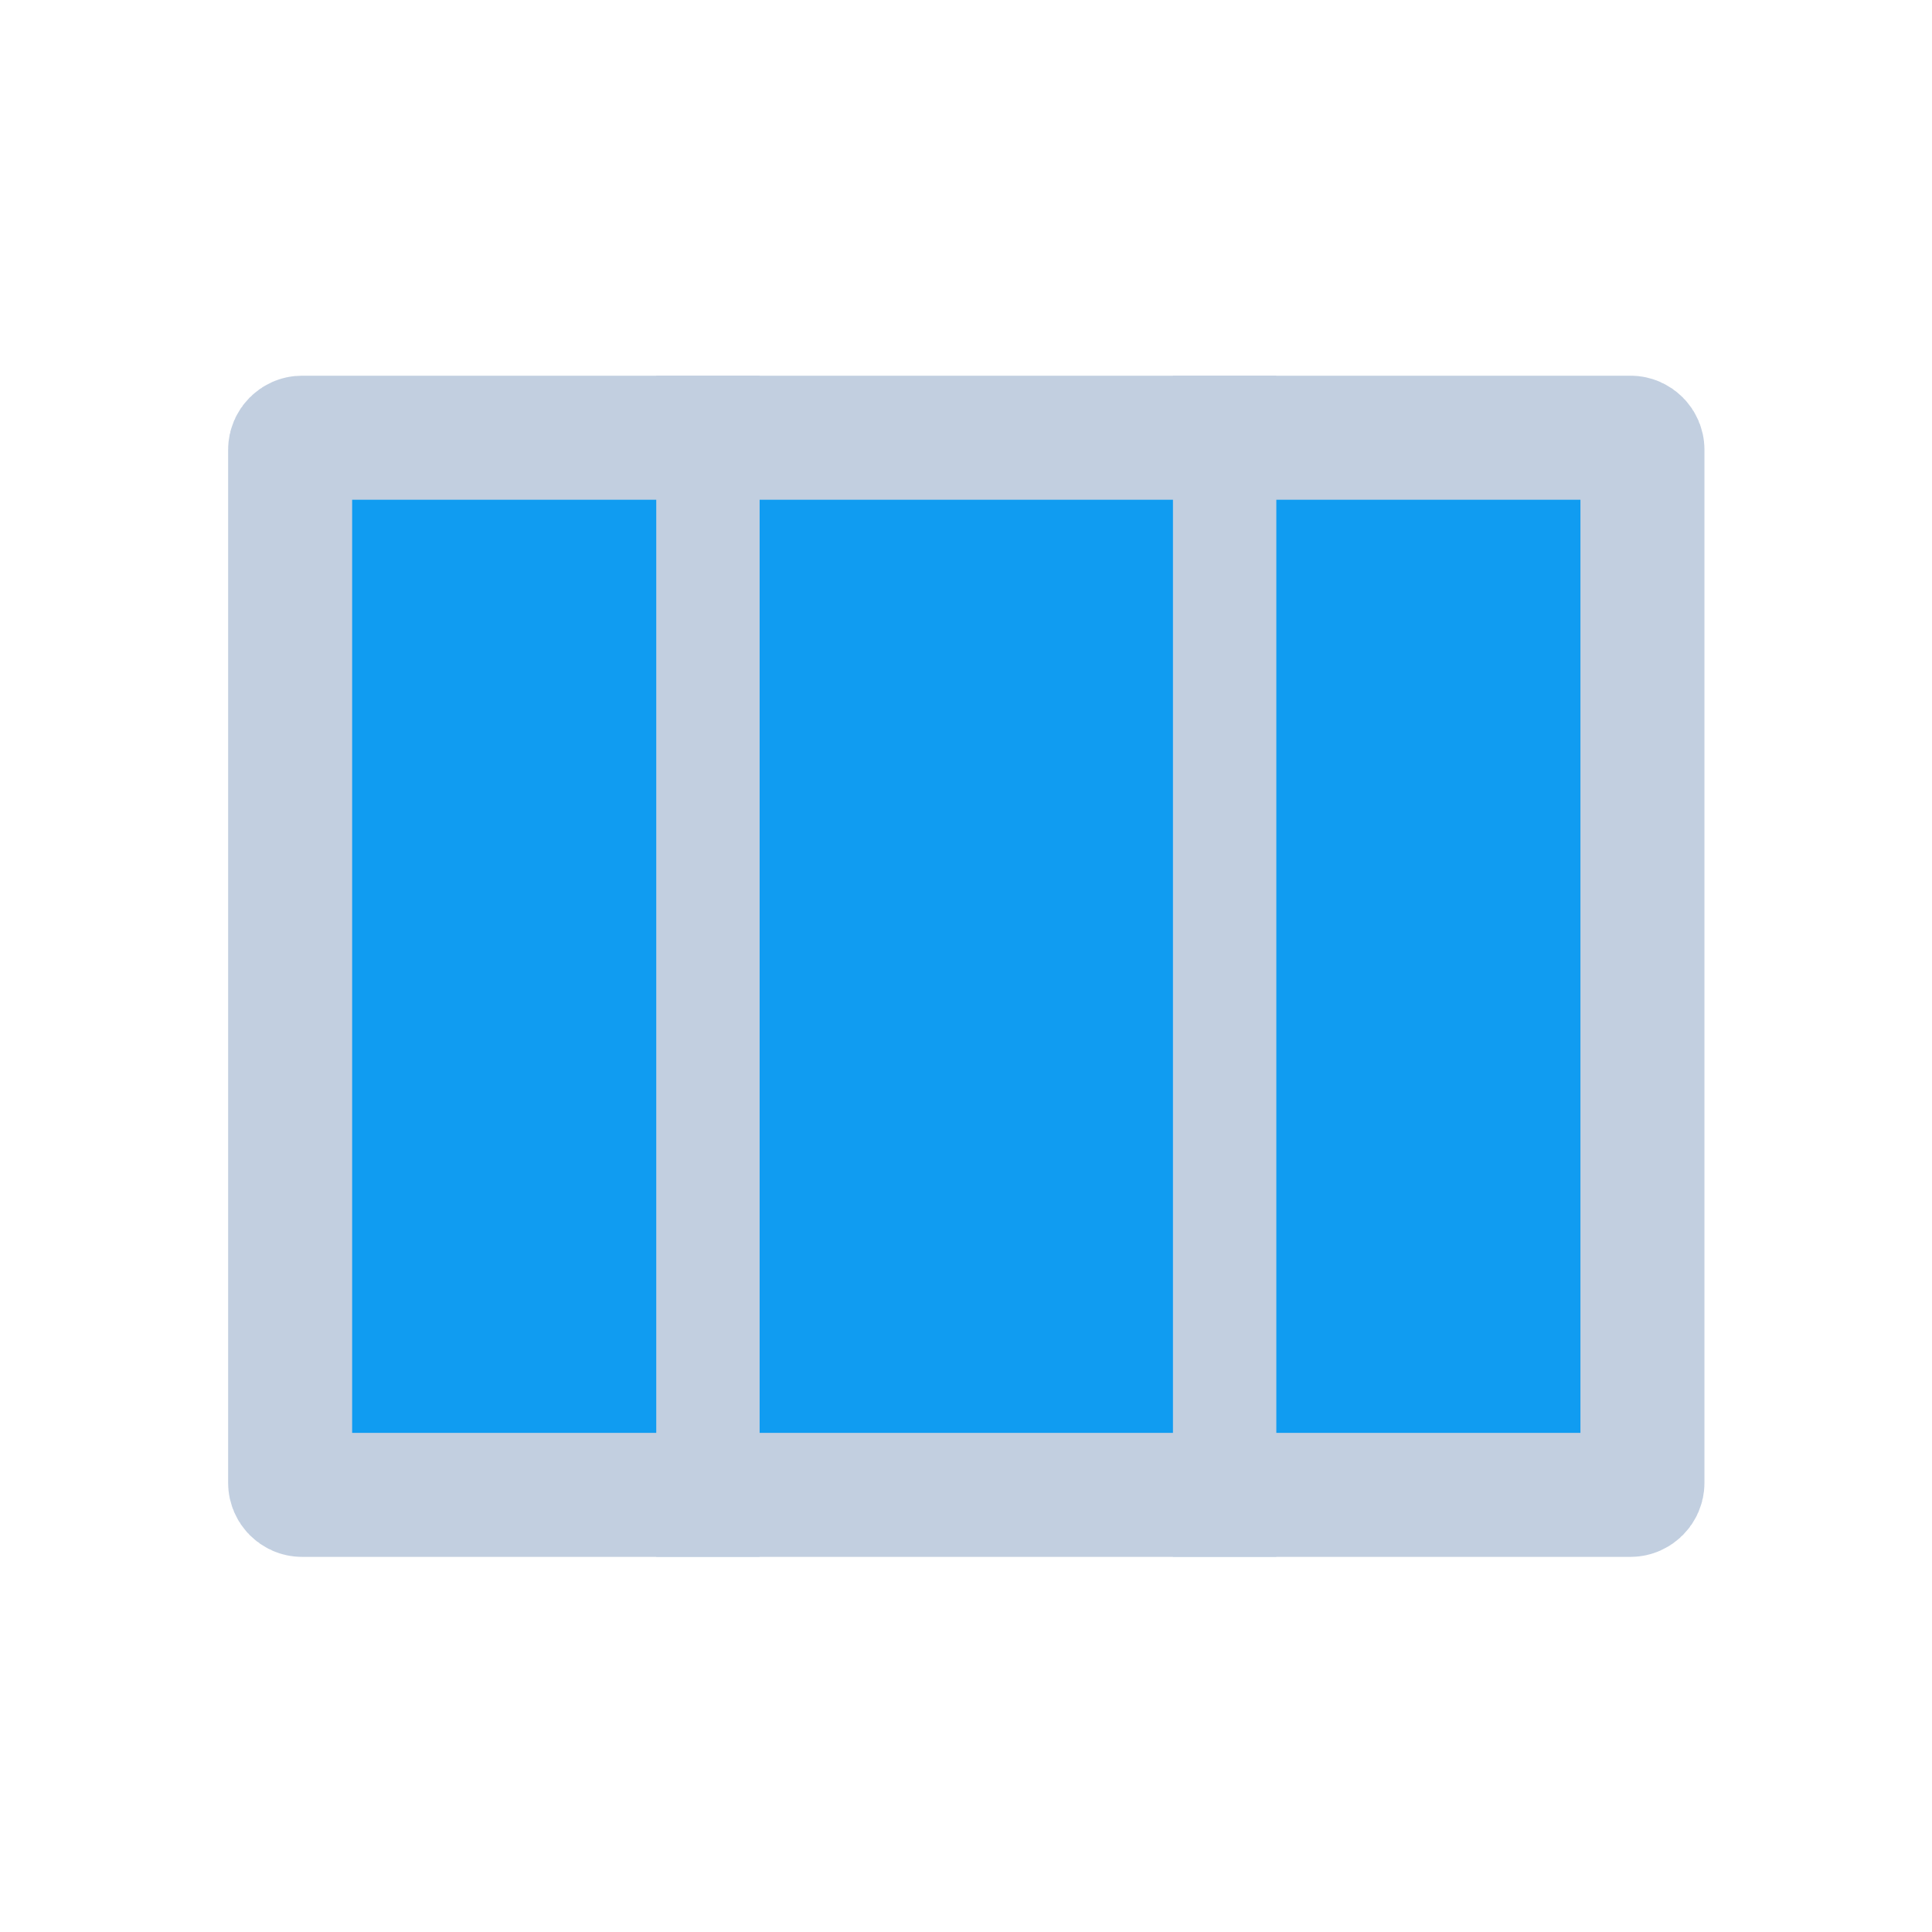 <svg id="SvgjsSvg1001" width="288" height="288" xmlns="http://www.w3.org/2000/svg" version="1.1" xmlns:xlink="http://www.w3.org/1999/xlink" xmlns:svgjs="http://svgjs.com/svgjs"><defs id="SvgjsDefs1002"></defs><g id="SvgjsG1008" transform="matrix(0.917,0,0,0.917,11.995,11.995)"><svg xmlns="http://www.w3.org/2000/svg" width="288" height="288" fill="none" viewBox="0 0 20 20"><path stroke="#c2cfe0" stroke-width="1.4" d="M2.5 4.033H17.5C17.572 4.033 17.633 4.095 17.633 4.167V15.833C17.633 15.905 17.572 15.967 17.5 15.967H2.5C2.428 15.967 2.367 15.905 2.367 15.833V4.167C2.367 4.095 2.428 4.033 2.5 4.033Z" fill="#109cf1" class="color000 svgShape colorStrokeC2CFE0 svgStroke"></path><rect width="1.167" height="13.333" x="6.5" y="3.333" fill="#c2cfe0" class="colorC2CFE0 svgShape"></rect><rect width="1.167" height="13.333" x="12.333" y="3.333" fill="#c2cfe0" class="colorC2CFE0 svgShape"></rect></svg></g></svg>